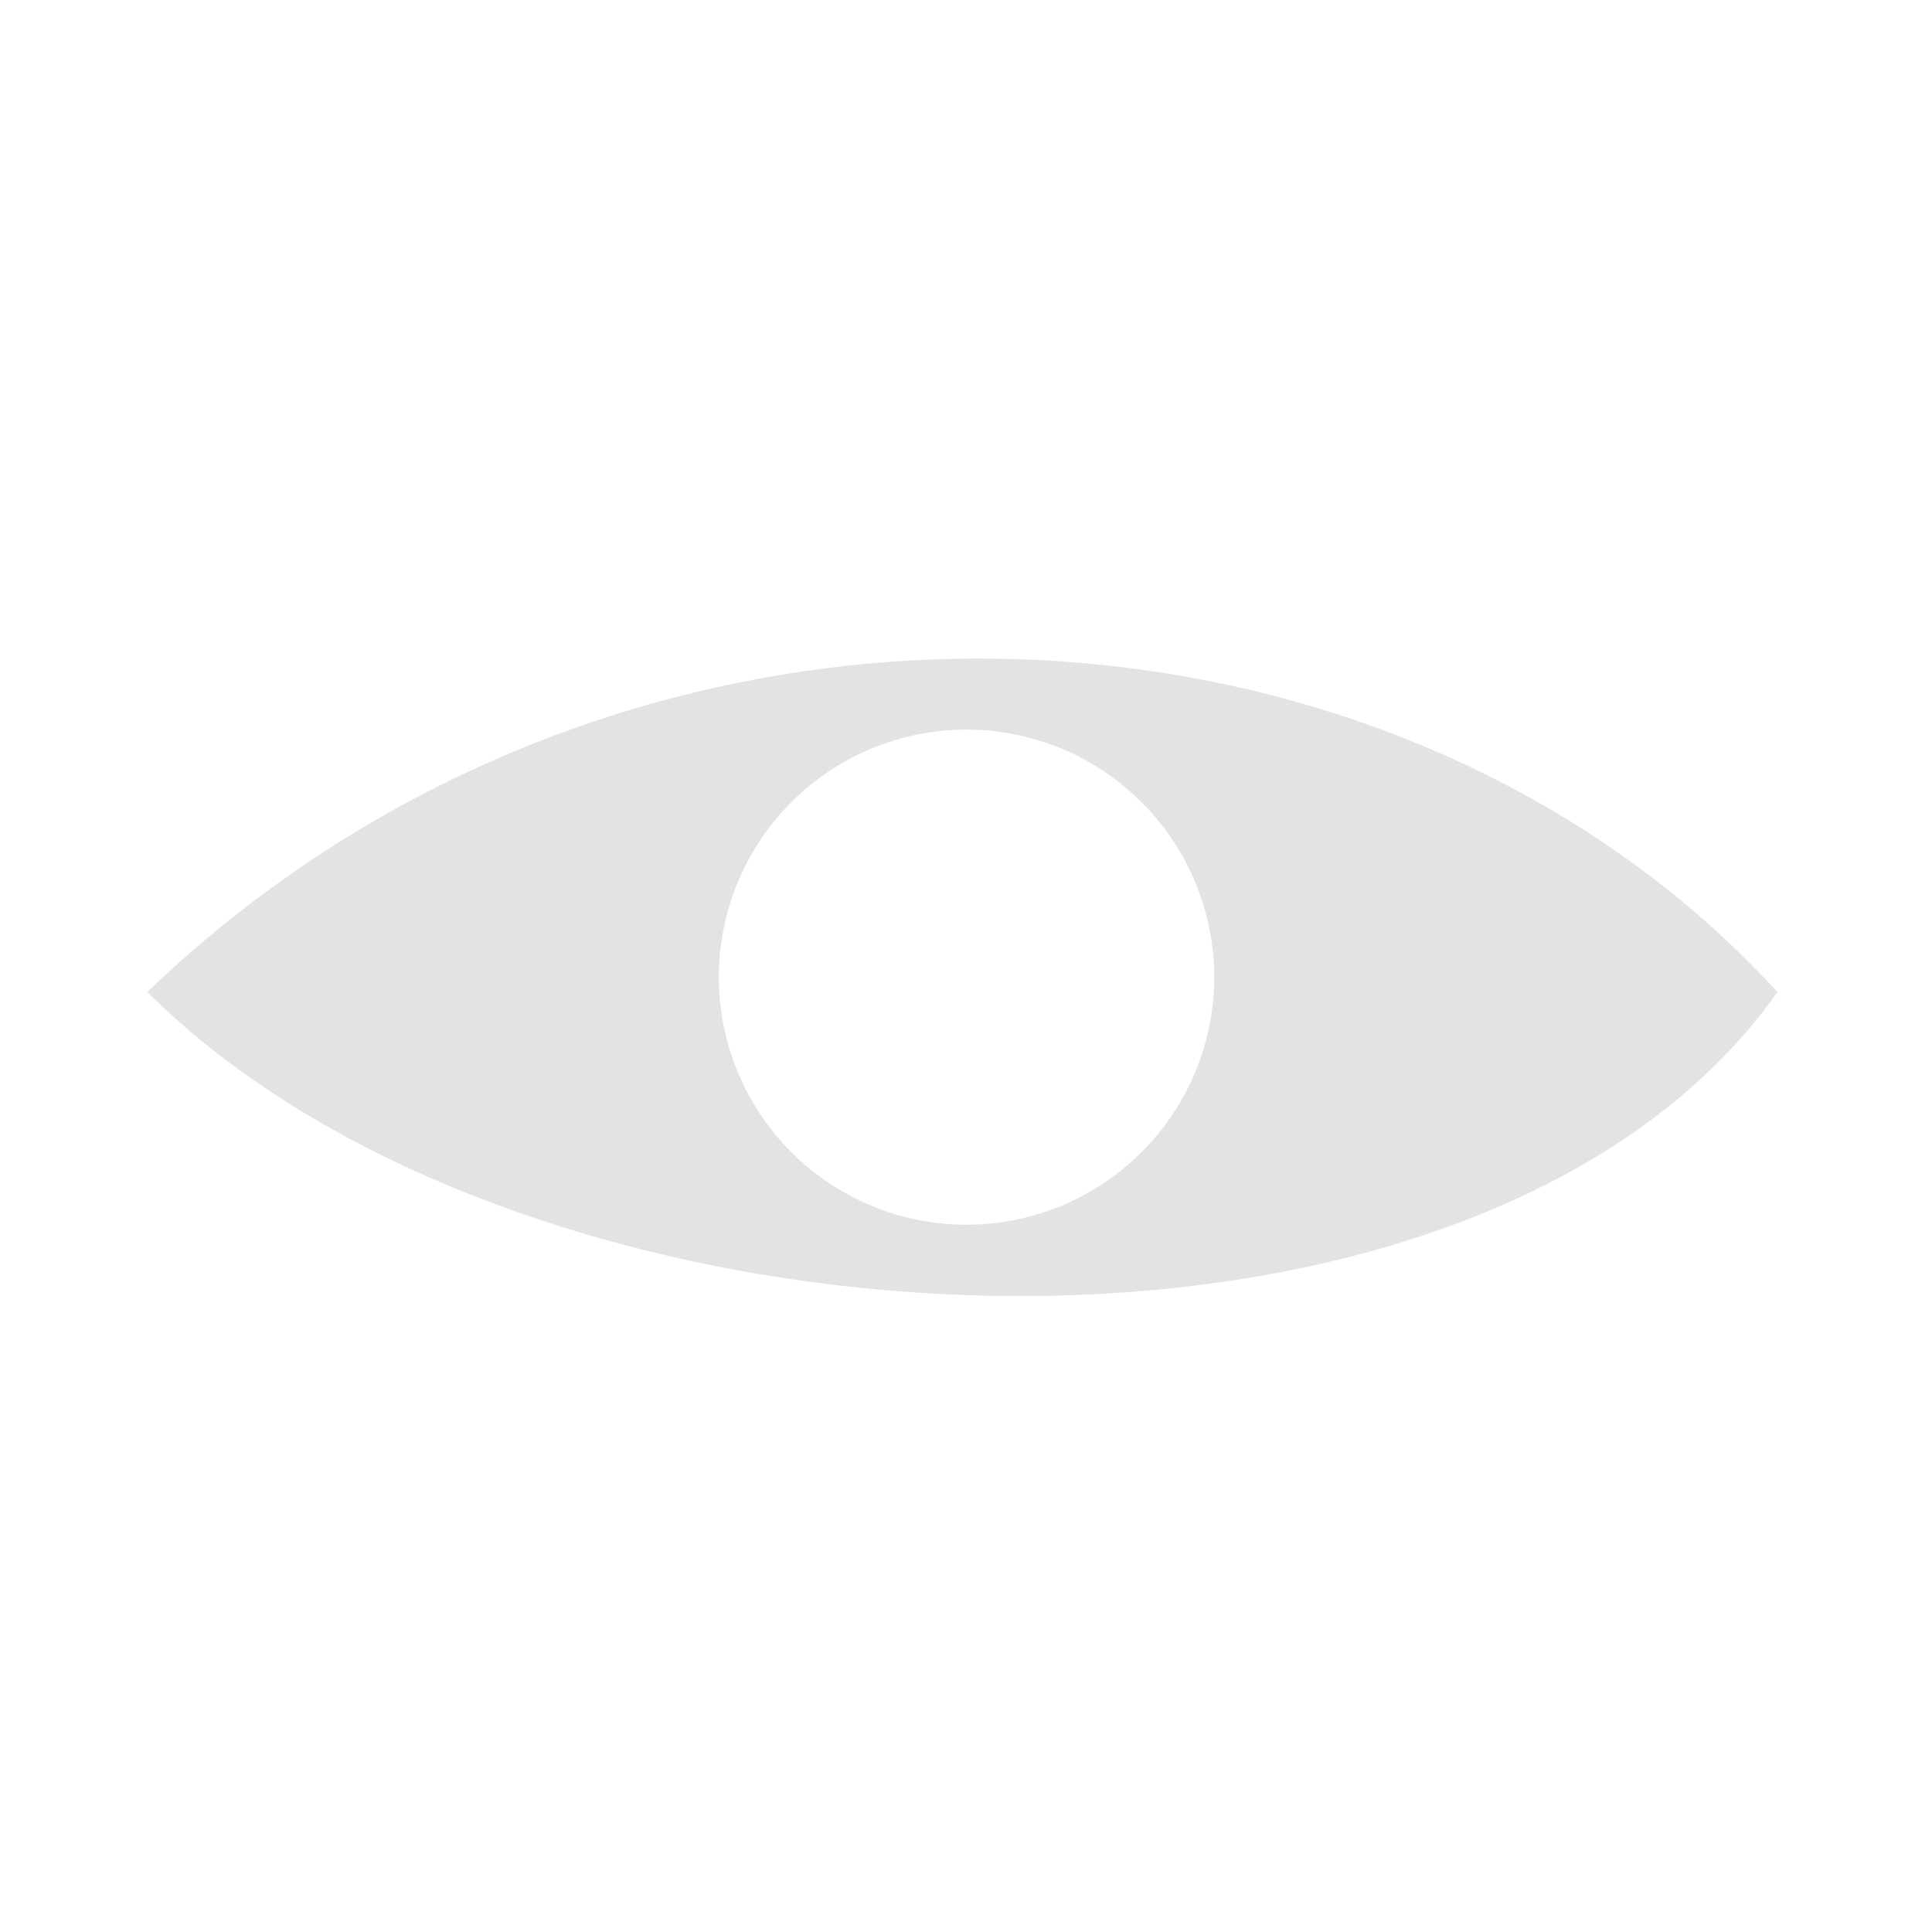 <svg id="Calque_1" data-name="Calque 1" xmlns="http://www.w3.org/2000/svg" viewBox="0 0 32 32"><defs><style>.cls-1{fill:#e3e3e3;}</style></defs><title>eye_l</title><path class="cls-1" d="M2.44,16.43c6.34,6.33,22,7.09,27,0C22.94,9.34,10.39,8.8,2.44,16.43ZM18.9,19.09a4.1,4.1,0,1,1,0-5.81A4.09,4.09,0,0,1,18.9,19.09Z"/></svg>